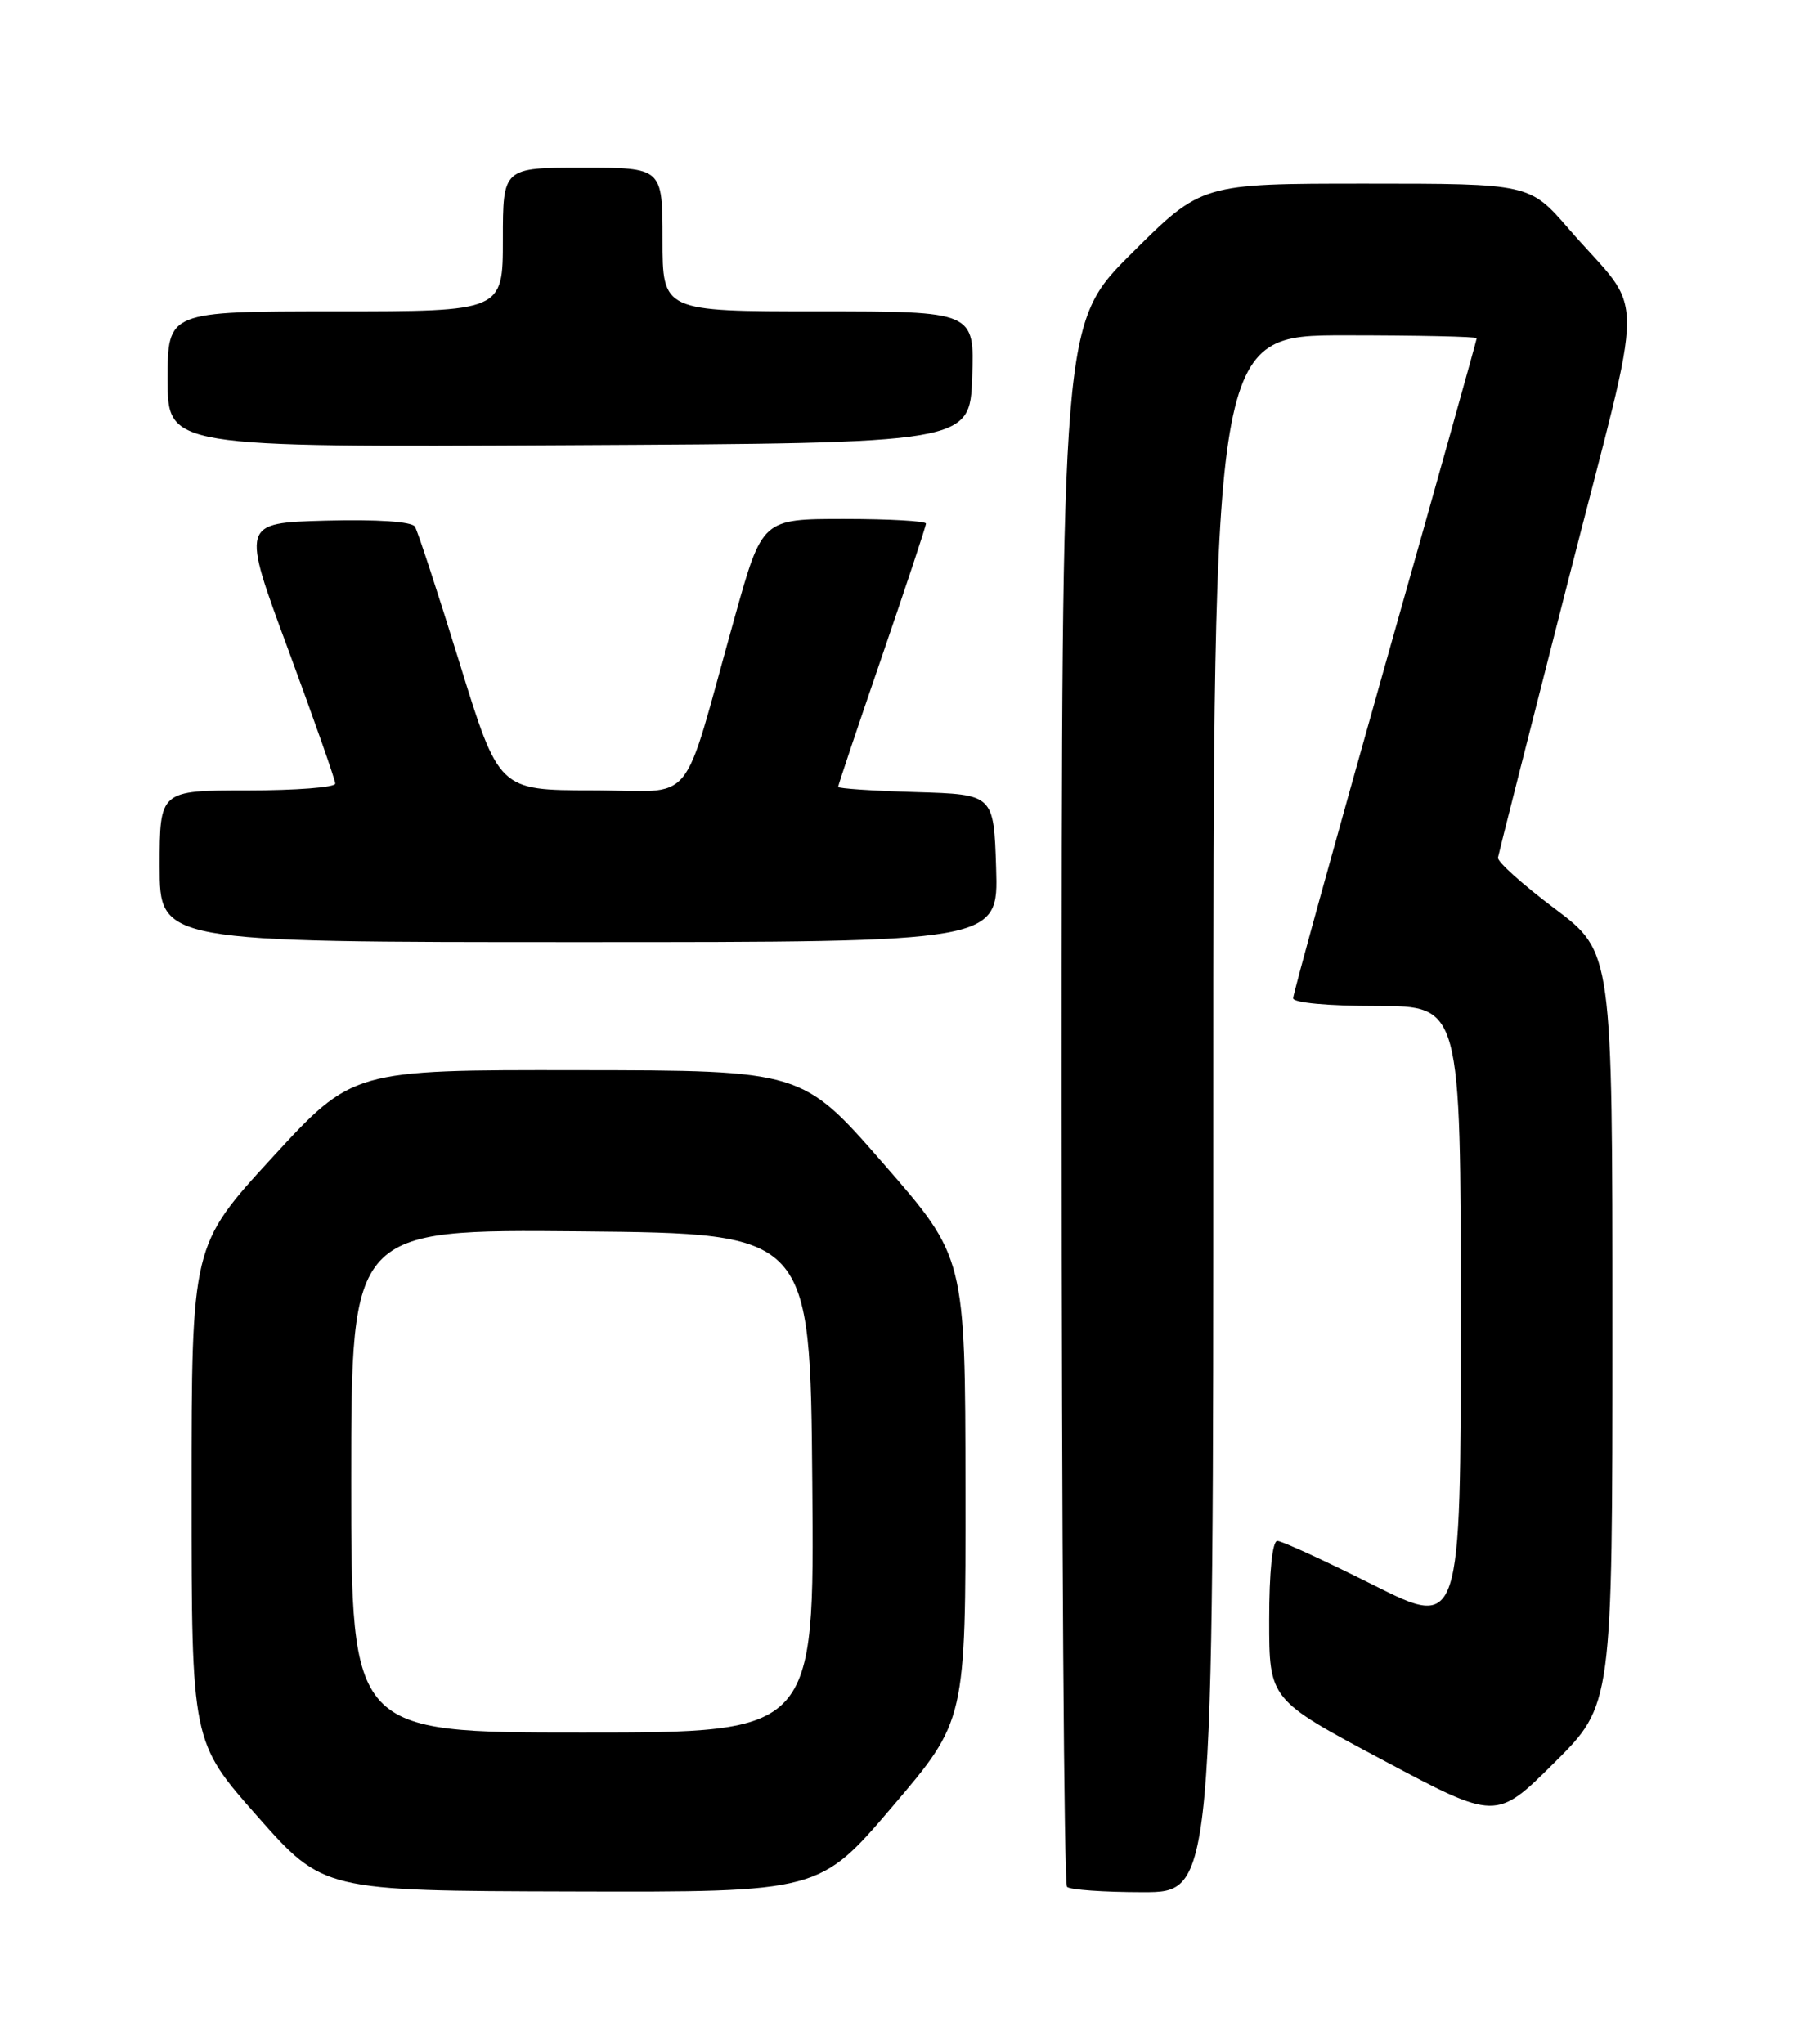 <?xml version="1.0" encoding="UTF-8" standalone="no"?>
<!DOCTYPE svg PUBLIC "-//W3C//DTD SVG 1.1//EN" "http://www.w3.org/Graphics/SVG/1.1/DTD/svg11.dtd" >
<svg xmlns="http://www.w3.org/2000/svg" xmlns:xlink="http://www.w3.org/1999/xlink" version="1.1" viewBox="0 0 226 256">
 <g >
 <path fill="currentColor"
d=" M 111.82 226.25 C 120.98 215.50 120.98 215.50 120.95 186.50 C 120.92 157.50 120.92 157.50 110.71 145.79 C 100.50 134.07 100.50 134.07 72.35 134.04 C 44.19 134.00 44.19 134.00 34.10 144.99 C 24.00 155.98 24.00 155.98 24.00 187.08 C 24.00 218.17 24.00 218.17 32.25 227.50 C 40.50 236.83 40.50 236.83 71.58 236.91 C 102.66 237.00 102.66 237.00 111.82 226.25 Z  M 152.00 139.50 C 152.00 42.00 152.00 42.00 168.50 42.00 C 177.57 42.00 185.00 42.16 185.00 42.36 C 185.00 42.56 179.83 61.03 173.50 83.39 C 167.18 105.76 162.00 124.49 162.00 125.03 C 162.00 125.60 166.37 126.00 172.50 126.00 C 183.00 126.00 183.00 126.00 183.00 165.01 C 183.00 204.02 183.00 204.02 172.02 198.51 C 165.98 195.48 160.58 193.00 160.02 193.00 C 159.40 193.00 159.00 196.87 159.00 202.93 C 159.00 212.87 159.00 212.87 173.22 220.44 C 187.43 228.02 187.43 228.02 194.72 220.78 C 202.00 213.55 202.00 213.55 202.00 166.39 C 202.00 119.23 202.00 119.23 194.75 113.79 C 190.76 110.79 187.57 107.93 187.66 107.42 C 187.75 106.91 191.71 91.30 196.46 72.72 C 206.27 34.32 206.26 39.90 196.56 28.70 C 191.62 23.00 191.62 23.00 171.08 23.00 C 150.54 23.00 150.54 23.00 141.77 31.73 C 133.00 40.46 133.00 40.46 133.00 138.06 C 133.00 191.74 133.30 235.97 133.67 236.33 C 134.03 236.70 138.31 237.00 143.17 237.00 C 152.00 237.00 152.00 237.00 152.00 139.50 Z  M 124.79 108.75 C 124.50 99.50 124.50 99.50 114.75 99.21 C 109.39 99.06 105.00 98.76 105.00 98.56 C 105.00 98.35 107.47 90.98 110.50 82.18 C 113.52 73.37 116.00 65.91 116.00 65.58 C 116.00 65.26 111.39 65.00 105.75 65.00 C 95.49 65.00 95.49 65.00 92.06 77.25 C 85.16 101.84 87.50 99.00 74.17 98.99 C 62.50 98.98 62.50 98.98 57.56 82.99 C 54.84 74.19 52.33 66.53 51.98 65.96 C 51.58 65.33 47.28 65.04 40.79 65.21 C 30.23 65.50 30.23 65.50 36.12 81.40 C 39.35 90.15 42.00 97.68 42.00 98.15 C 42.00 98.62 37.05 99.00 31.00 99.00 C 20.00 99.00 20.00 99.00 20.00 108.50 C 20.00 118.00 20.00 118.00 72.54 118.00 C 125.08 118.00 125.08 118.00 124.79 108.75 Z  M 121.79 47.25 C 122.08 39.00 122.08 39.00 102.54 39.00 C 83.00 39.00 83.00 39.00 83.00 30.00 C 83.00 21.00 83.00 21.00 73.00 21.00 C 63.00 21.00 63.00 21.00 63.00 30.00 C 63.00 39.00 63.00 39.00 42.00 39.00 C 21.00 39.00 21.00 39.00 21.00 47.51 C 21.00 56.02 21.00 56.02 71.25 55.76 C 121.50 55.50 121.50 55.50 121.79 47.25 Z  M 44.00 185.48 C 44.00 153.97 44.00 153.97 72.75 154.23 C 101.50 154.50 101.50 154.50 101.76 185.75 C 102.03 217.00 102.03 217.00 73.01 217.00 C 44.00 217.00 44.00 217.00 44.00 185.48 Z "/>
</g>
</svg>